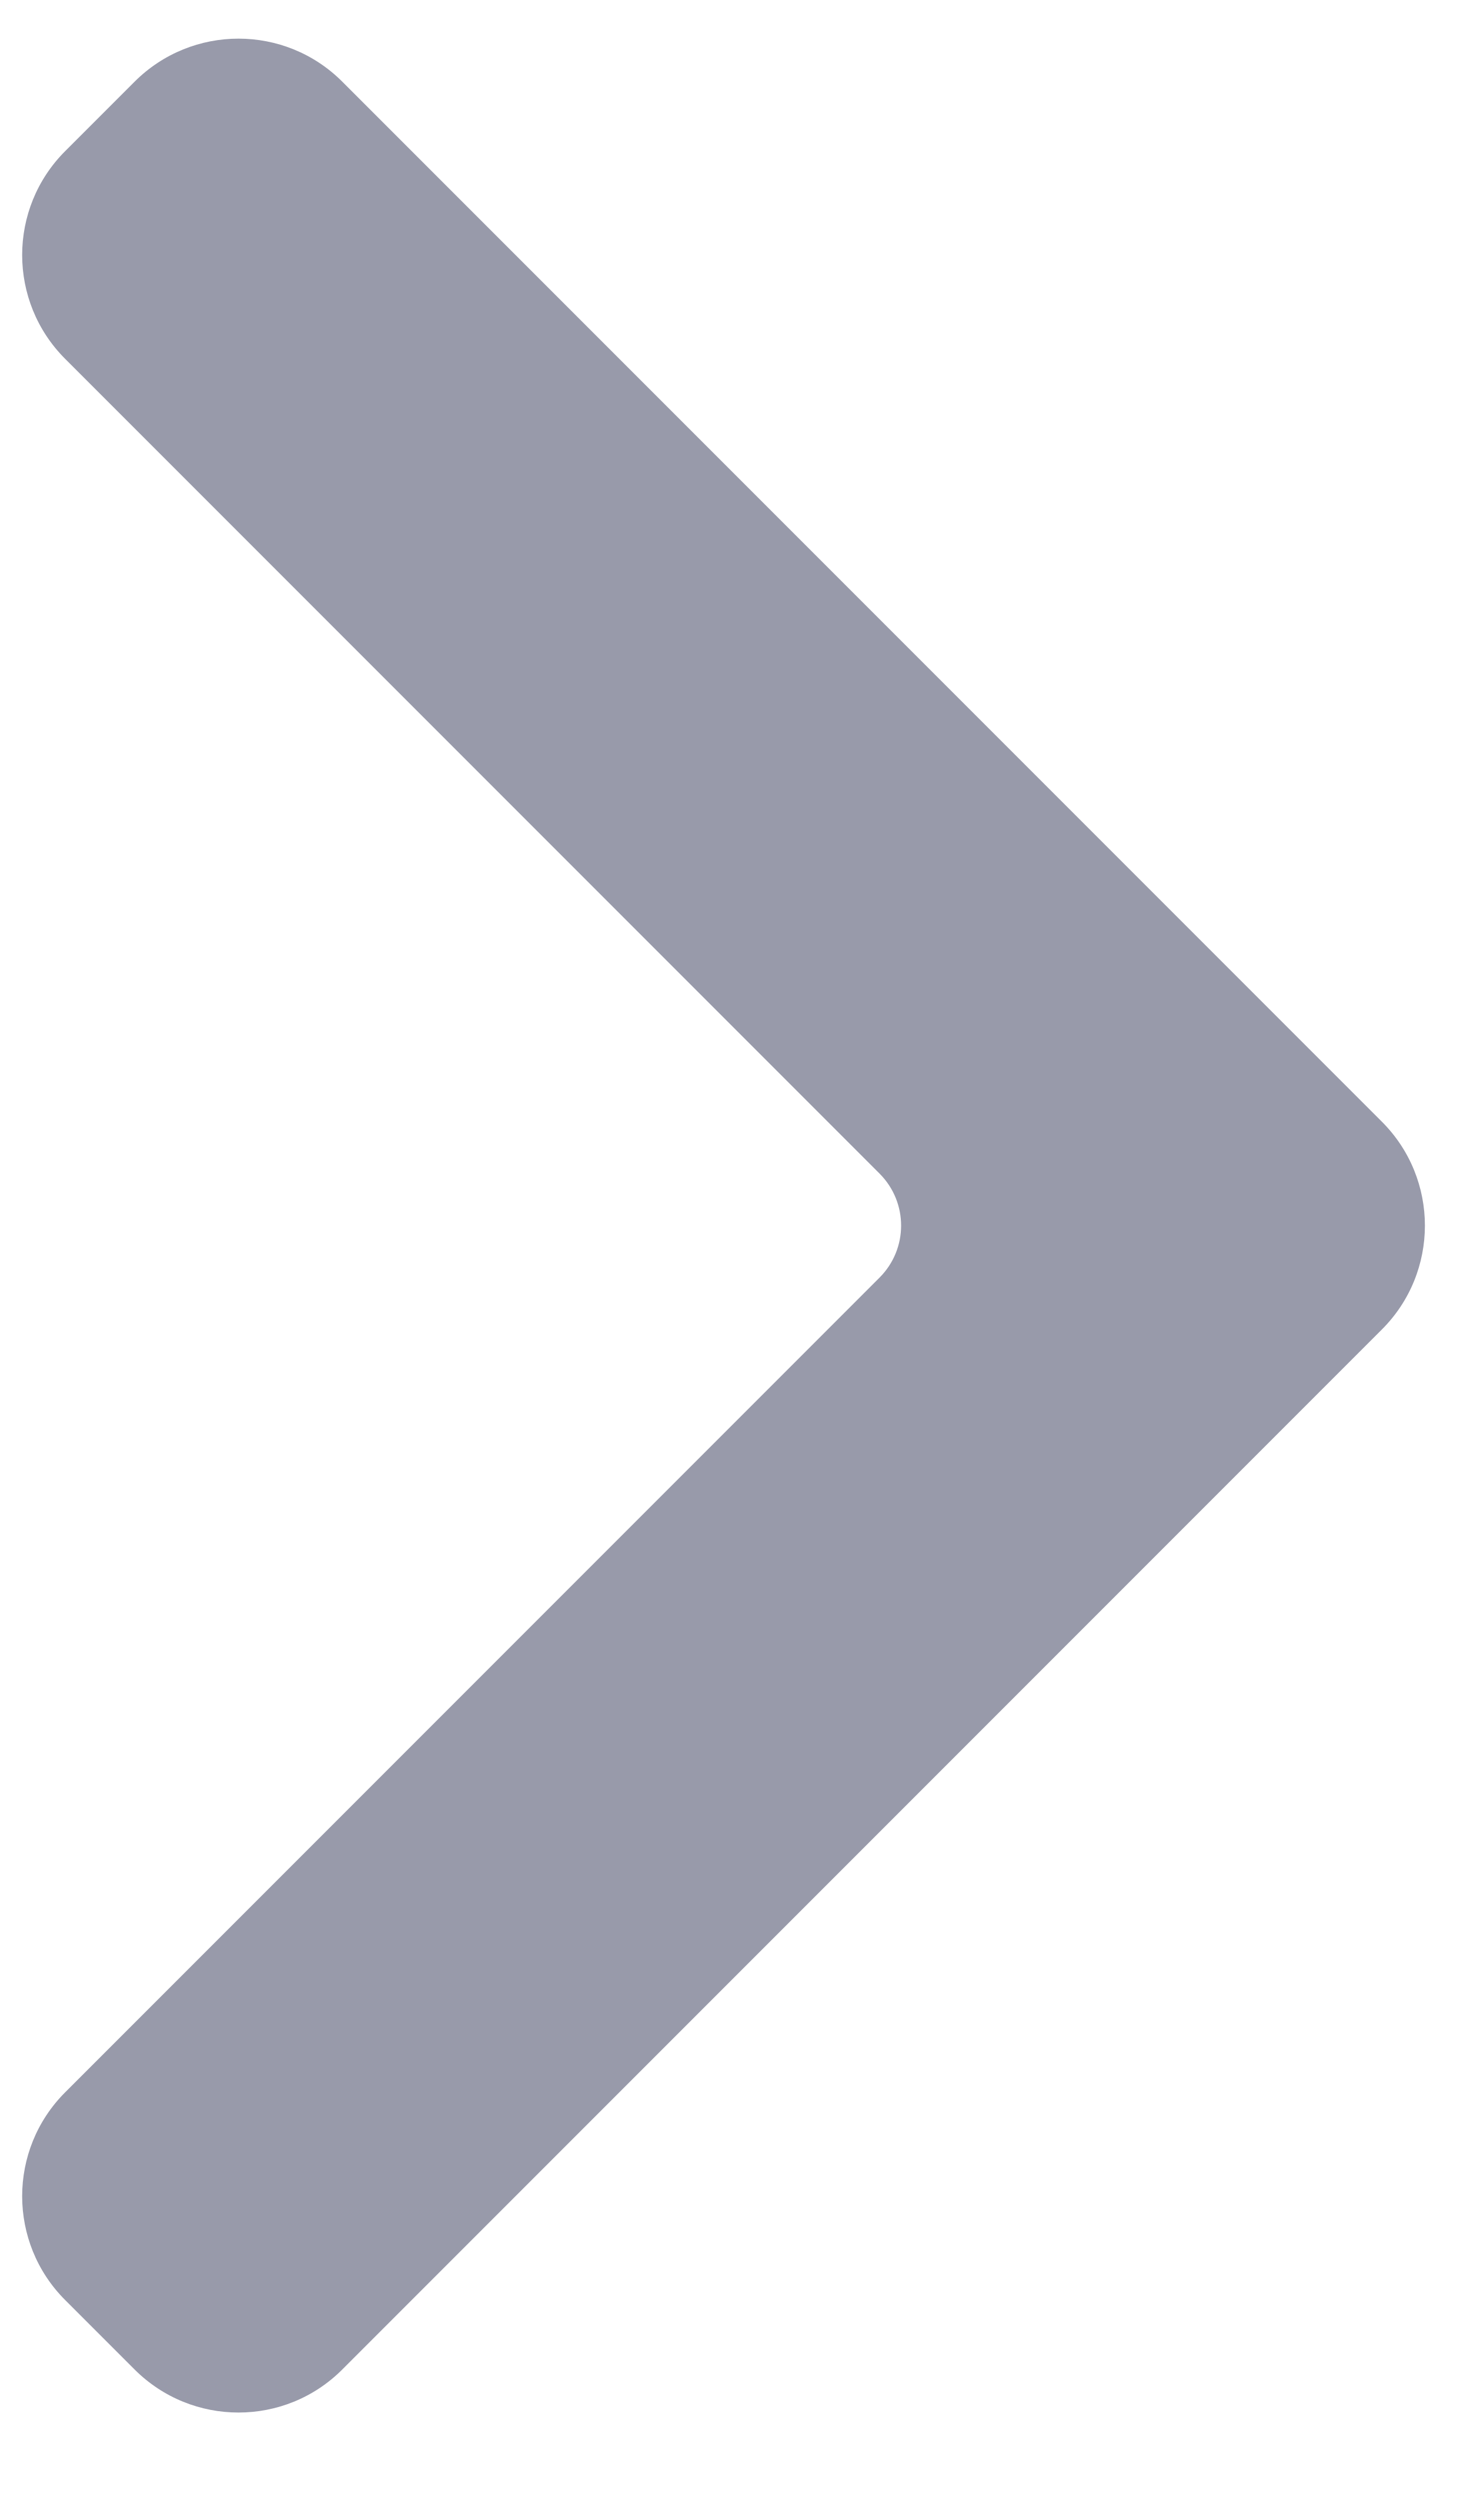 <svg
  width="10"
  height="17"
  viewBox="0 0 10 17"
  fill="none"
  xmlns="http://www.w3.org/2000/svg"
>
  <path
    d="M5.983 8.688C6.179 8.492 6.179 8.176 5.983 7.98L0.444 2.441C0.053 2.051 0.053 1.417 0.444 1.027L0.915 0.556C1.306 0.165 1.939 0.165 2.329 0.556L9.4 7.627C9.791 8.017 9.791 8.651 9.4 9.041L2.329 16.112C1.939 16.503 1.306 16.503 0.915 16.112L0.444 15.641C0.053 15.251 0.053 14.617 0.444 14.227L5.983 8.688Z"
    fill="#989AAA"
  />
</svg>